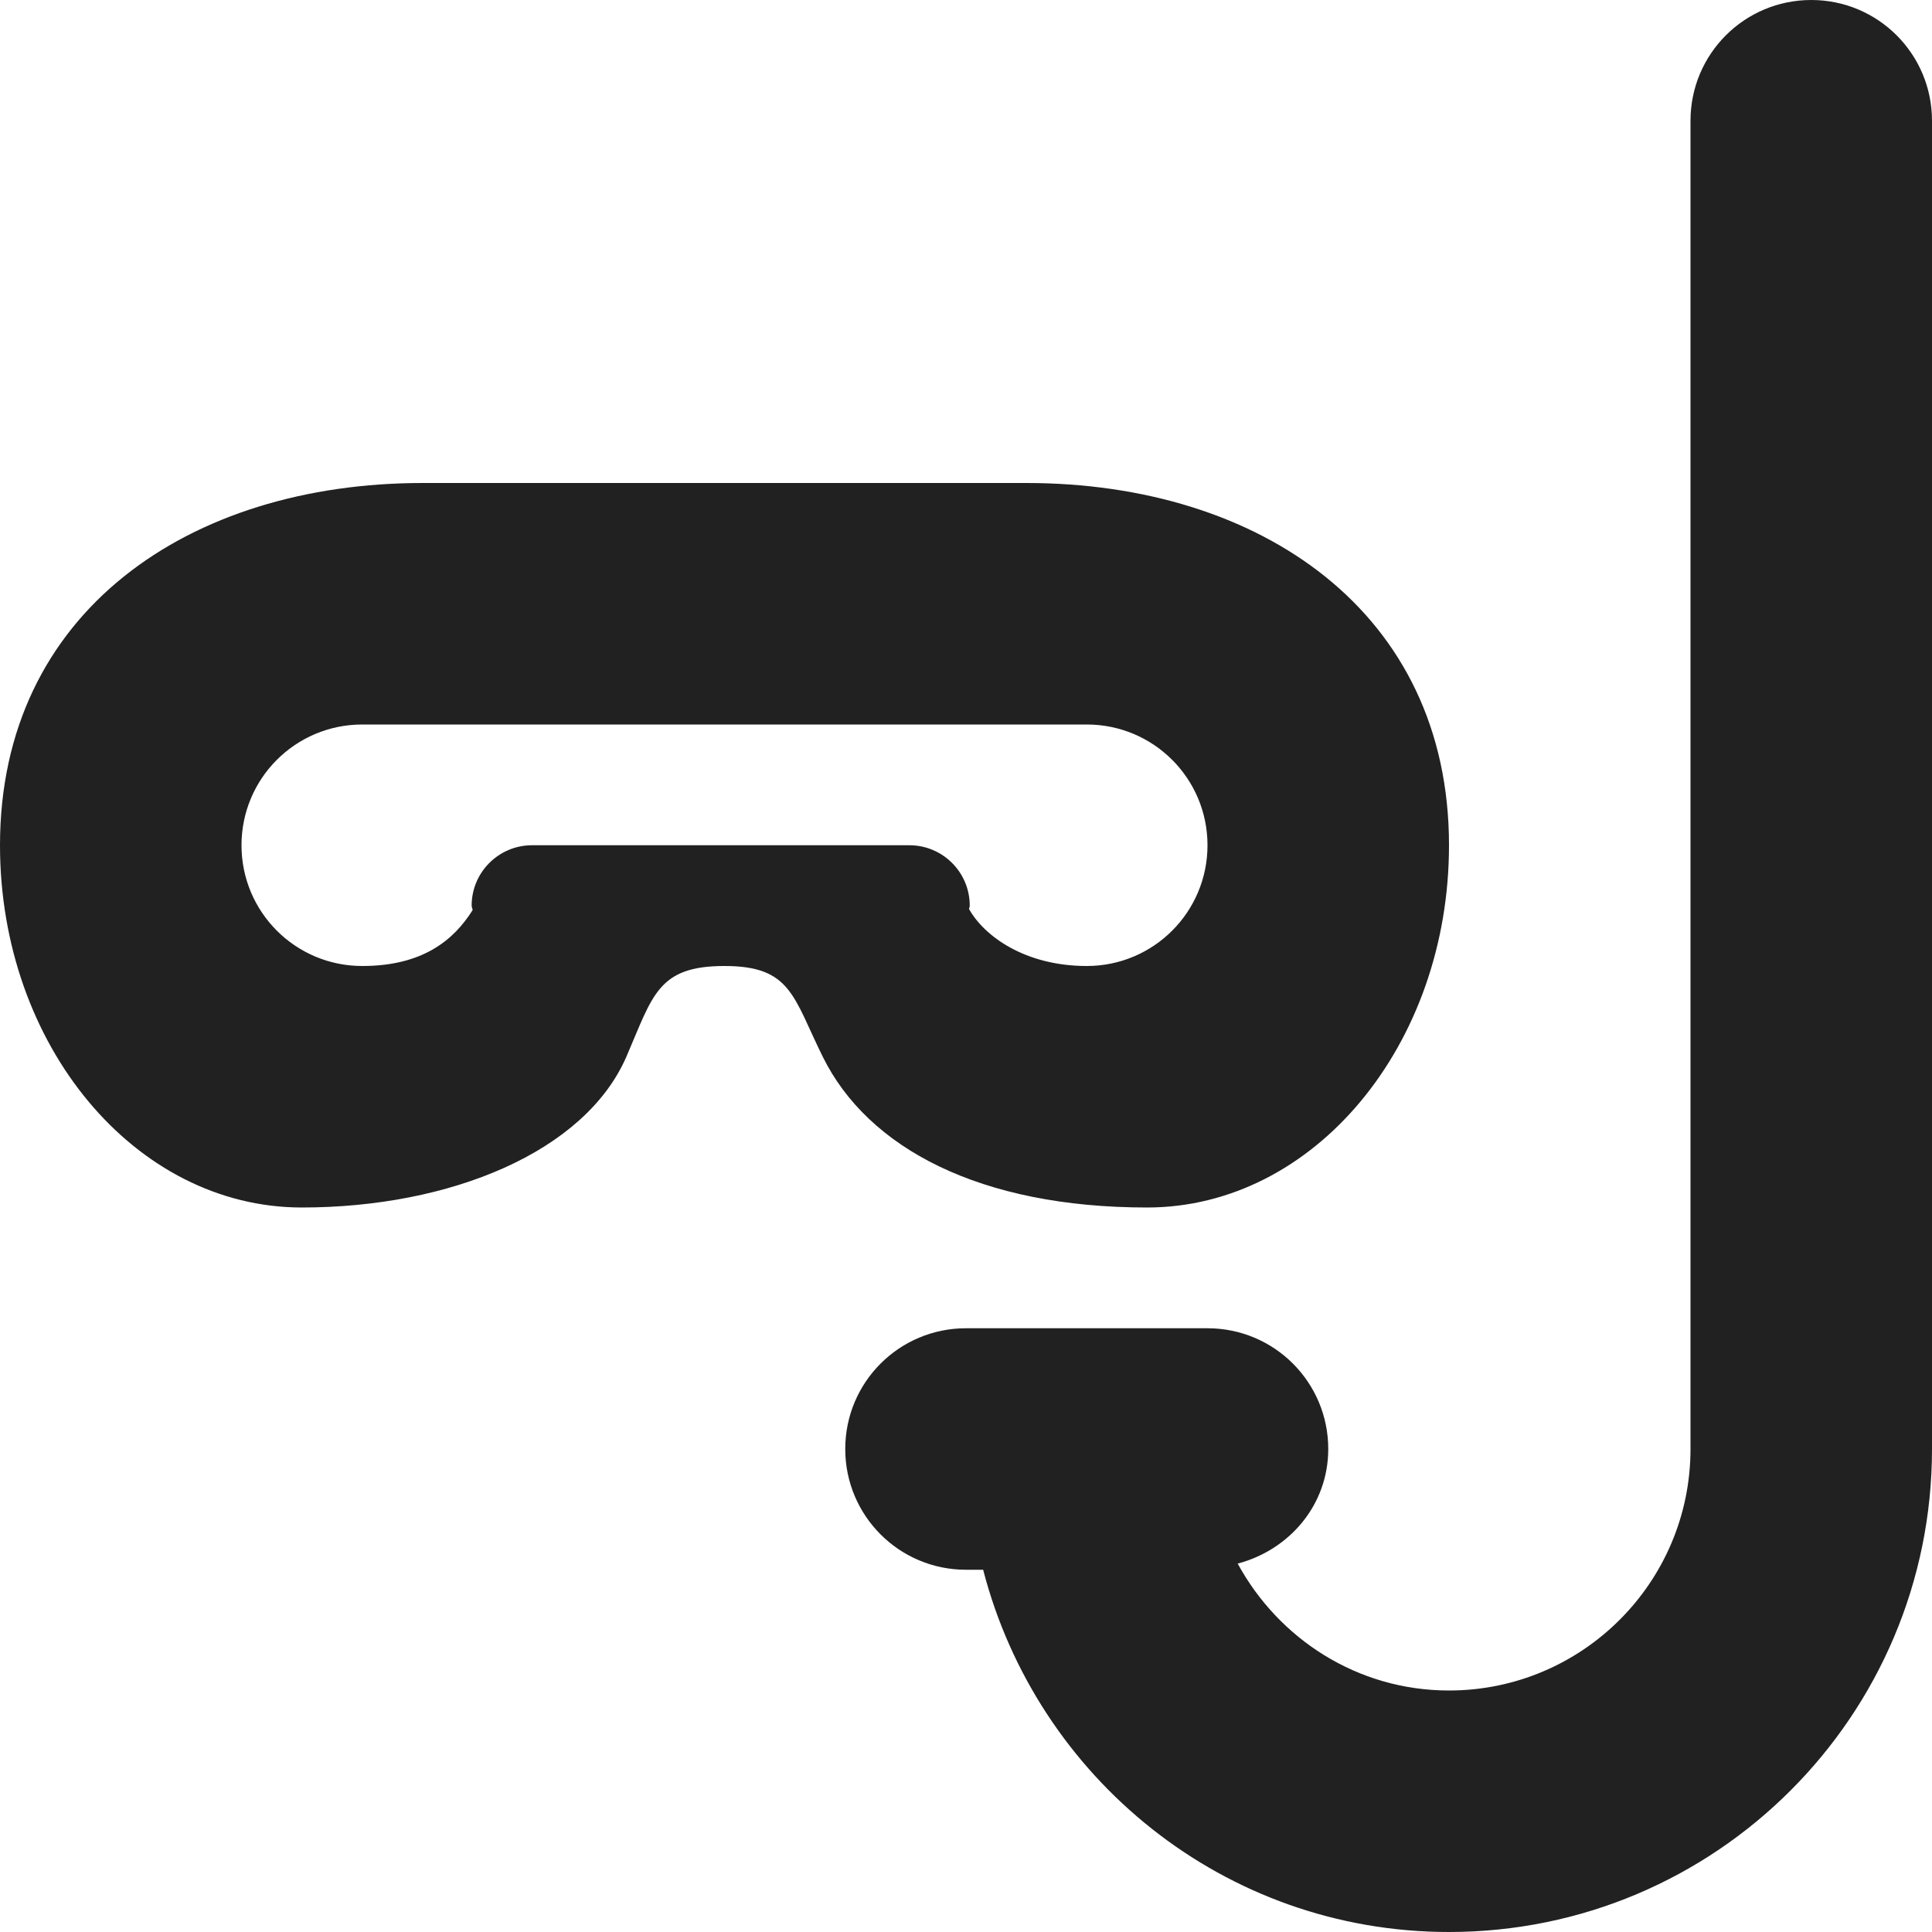 <?xml version="1.0" encoding="utf-8"?>
<!-- Generator: Adobe Illustrator 16.0.0, SVG Export Plug-In . SVG Version: 6.00 Build 0)  -->
<!DOCTYPE svg PUBLIC "-//W3C//DTD SVG 1.1//EN" "http://www.w3.org/Graphics/SVG/1.1/DTD/svg11.dtd">
<svg version="1.1" xmlns="http://www.w3.org/2000/svg" xmlns:xlink="http://www.w3.org/1999/xlink" x="0px" y="0px" width="16px"
	 height="16px" viewBox="0 0 16 16" enable-background="new 0 0 16 16" xml:space="preserve">
<g id="Background_xA0_Image_1_">
</g>
<g id="Row_5_1_">
</g>
<g id="Row_4_1_">
	<g id="snorkeling">
		<g>
			<path fill="#212121" d="M9.5,10c1.381,0,2.5-1.343,2.5-3c0-1.933-1.567-3-3.5-3h-5C1.567,4,0,5.067,0,7c0,1.657,1.119,3,2.5,3
				c1.225,0,2.344-0.458,2.688-1.25C5.407,8.243,5.447,8,6,8c0.552,0,0.568,0.255,0.813,0.75C7.188,9.511,8.119,10,9.5,10z M4.406,7
				c-0.276,0-0.5,0.224-0.5,0.5c0,0.013,0.007,0.024,0.008,0.037C3.761,7.781,3.505,8,3,8C2.447,8,2,7.553,2,7s0.447-1,1-1h6
				c0.553,0,1,0.447,1,1S9.553,8,9,8C8.492,8,8.152,7.755,8.025,7.528C8.026,7.519,8.031,7.51,8.031,7.5c0-0.276-0.224-0.5-0.5-0.5
				H4.406z M15,0c-0.553,0-1,0.447-1,1v11c0,1.104-0.896,2-2,2c-0.759,0-1.411-0.428-1.75-1.051C10.678,12.836,11,12.464,11,12
				c0-0.553-0.447-1-1-1H8c-0.553,0-1,0.447-1,1s0.447,1,1,1h0.142c0.446,1.723,1.997,3,3.858,3c2.209,0,4-1.791,4-4V1
				C16,0.447,15.553,0,15,0z"/>
		</g>
	</g>
</g>
<g id="Row_3_1_">
</g>
<g id="Row_2_1_">
</g>
<g id="Row_1_1_">
</g>
</svg>
